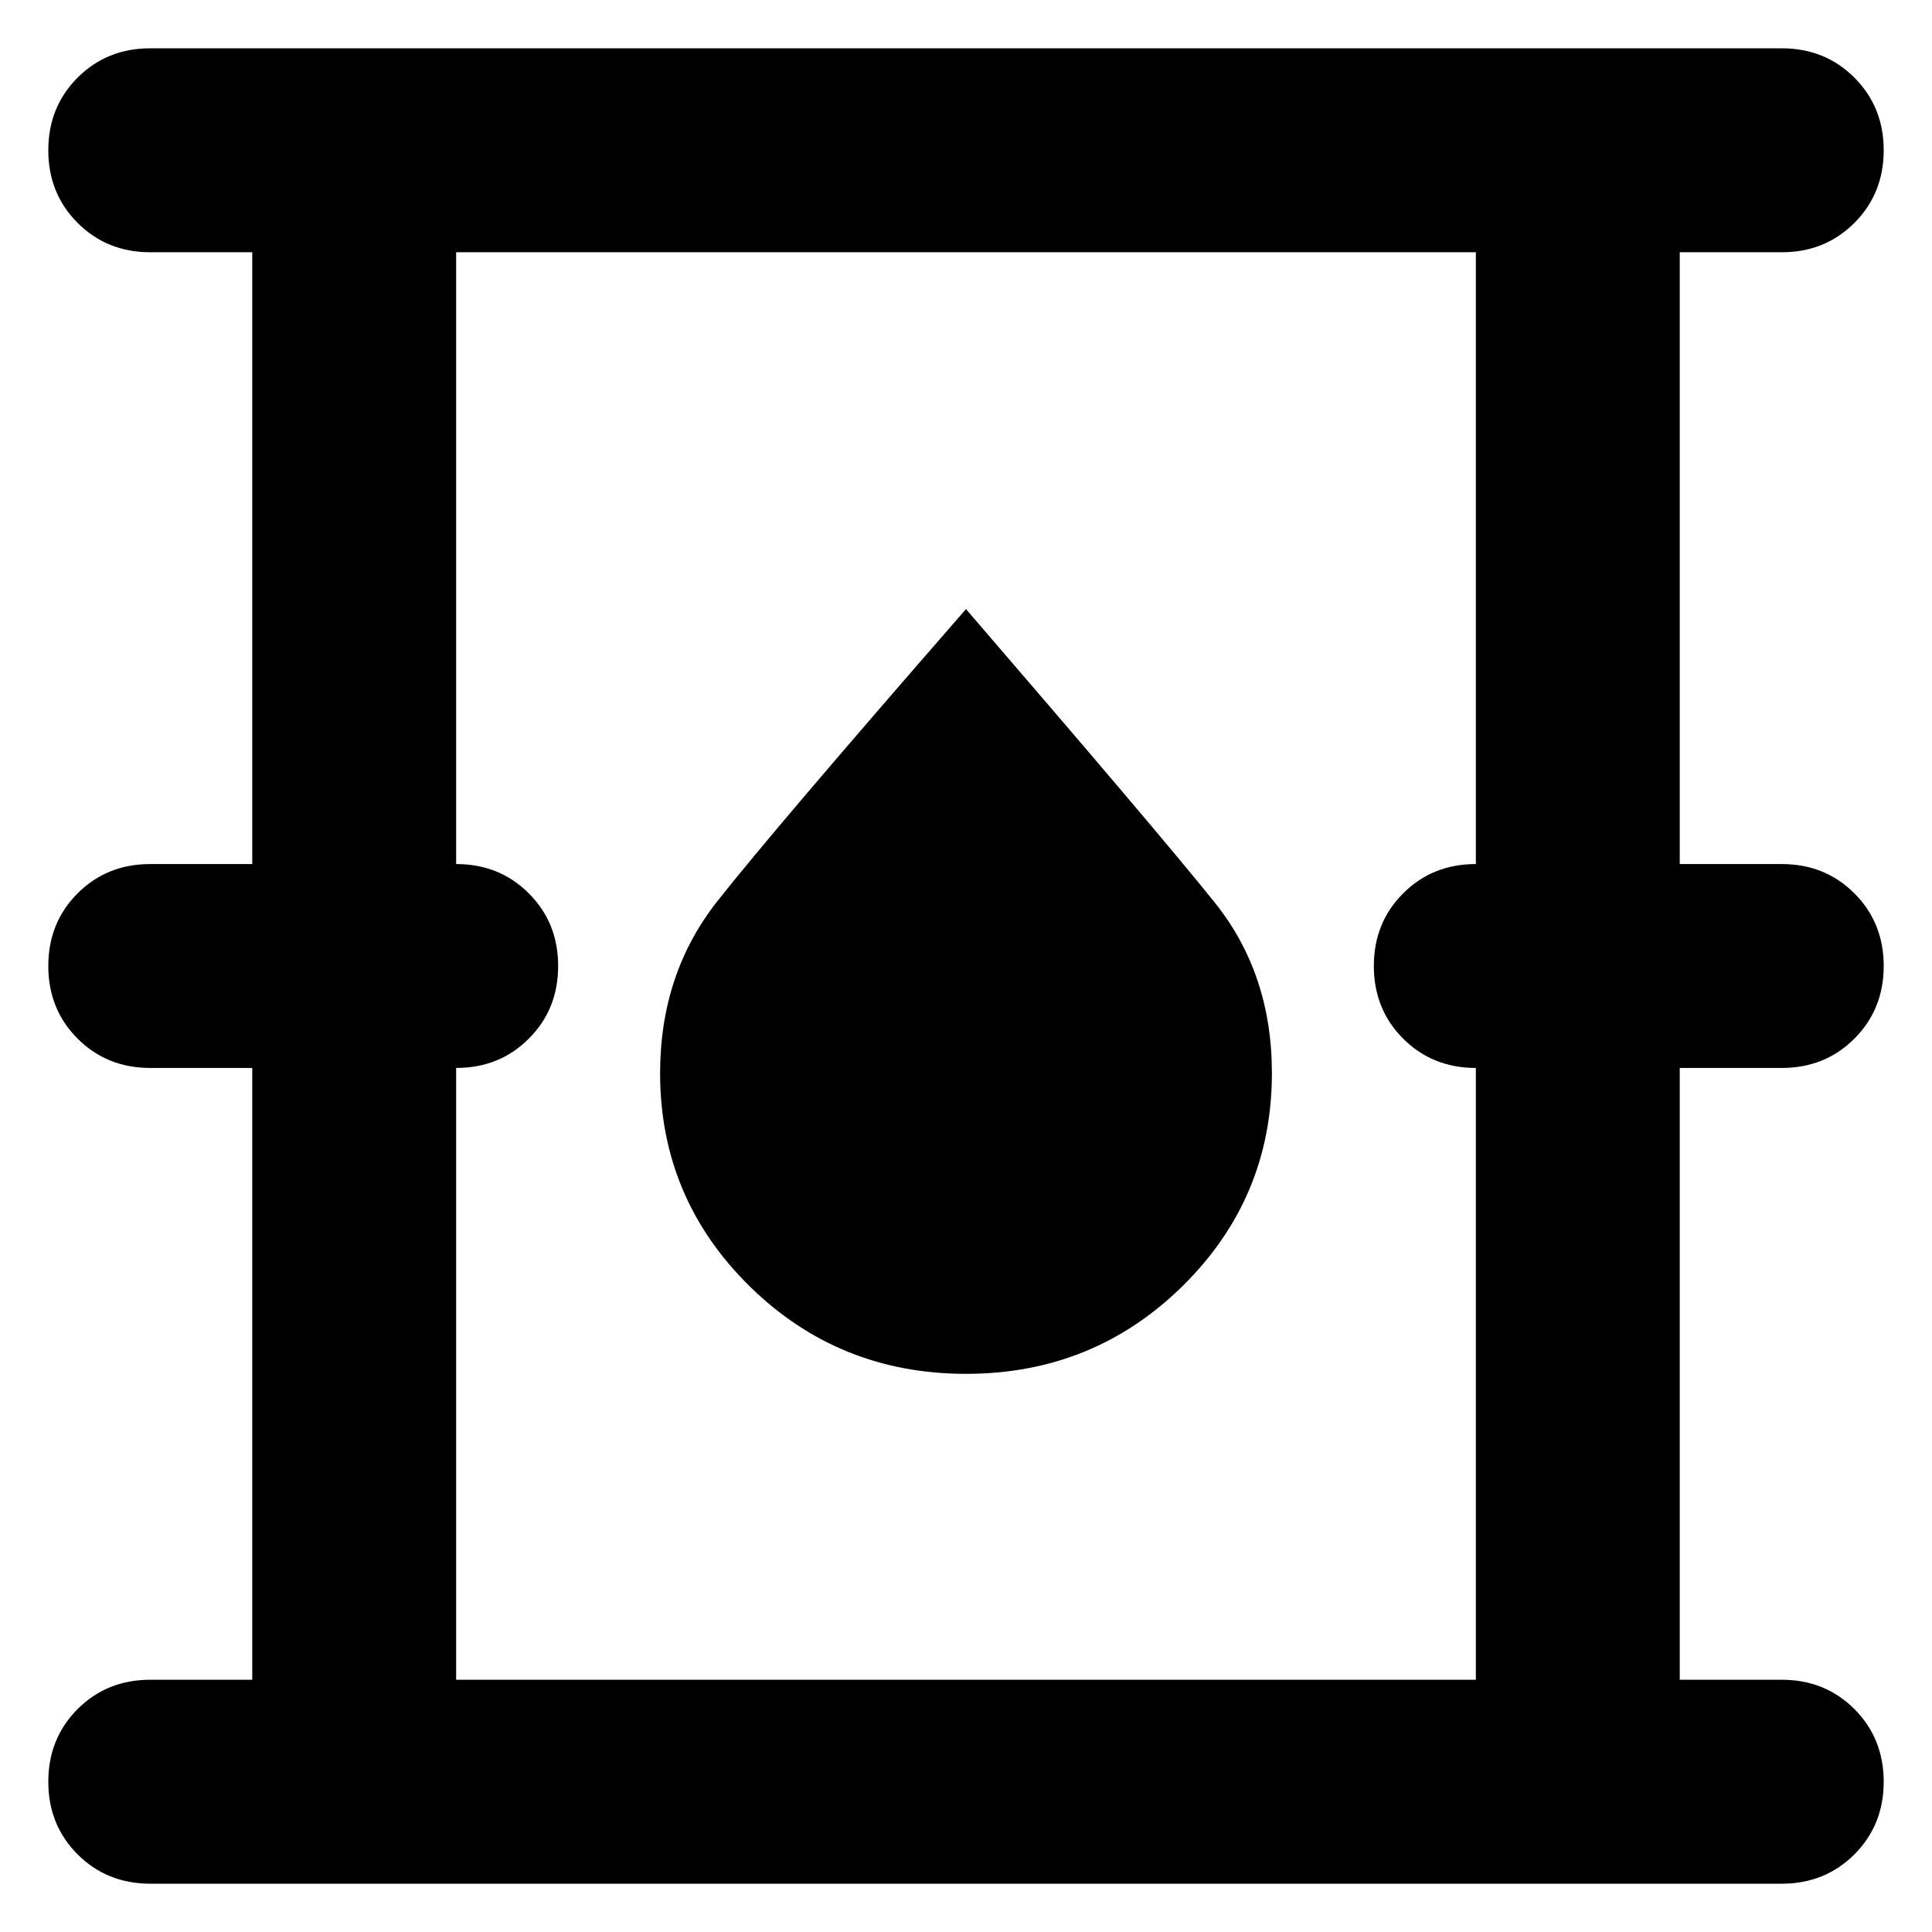 <svg width="30" height="30" viewBox="0 0 30 30" fill="none" xmlns="http://www.w3.org/2000/svg">
<path d="M2.333 29.25C1.885 29.25 1.509 29.098 1.205 28.795C0.902 28.491 0.75 28.115 0.75 27.667C0.75 27.218 0.902 26.842 1.205 26.538C1.509 26.235 1.885 26.083 2.333 26.083H3.917V16.583H2.333C1.885 16.583 1.509 16.432 1.205 16.128C0.902 15.825 0.75 15.449 0.75 15C0.75 14.551 0.902 14.175 1.205 13.872C1.509 13.568 1.885 13.417 2.333 13.417H3.917V3.917H2.333C1.885 3.917 1.509 3.765 1.205 3.461C0.902 3.158 0.75 2.782 0.75 2.333C0.75 1.885 0.902 1.509 1.205 1.205C1.509 0.902 1.885 0.75 2.333 0.75H27.667C28.115 0.75 28.491 0.902 28.795 1.205C29.098 1.509 29.25 1.885 29.25 2.333C29.25 2.782 29.098 3.158 28.795 3.461C28.491 3.765 28.115 3.917 27.667 3.917H26.083V13.417H27.667C28.115 13.417 28.491 13.568 28.795 13.872C29.098 14.175 29.25 14.551 29.25 15C29.25 15.449 29.098 15.825 28.795 16.128C28.491 16.432 28.115 16.583 27.667 16.583H26.083V26.083H27.667C28.115 26.083 28.491 26.235 28.795 26.538C29.098 26.842 29.25 27.218 29.25 27.667C29.25 28.115 29.098 28.491 28.795 28.795C28.491 29.098 28.115 29.25 27.667 29.25H2.333ZM7.083 26.083H22.917V16.583C22.468 16.583 22.092 16.432 21.788 16.128C21.485 15.825 21.333 15.449 21.333 15C21.333 14.551 21.485 14.175 21.788 13.872C22.092 13.568 22.468 13.417 22.917 13.417V3.917H7.083V13.417C7.532 13.417 7.908 13.568 8.211 13.872C8.515 14.175 8.667 14.551 8.667 15C8.667 15.449 8.515 15.825 8.211 16.128C7.908 16.432 7.532 16.583 7.083 16.583V26.083ZM15 21.333C16.319 21.333 17.441 20.878 18.365 19.968C19.288 19.057 19.75 17.956 19.75 16.663C19.75 15.633 19.453 14.749 18.859 14.01C18.266 13.271 16.979 11.754 15 9.458C13.021 11.728 11.734 13.239 11.141 13.991C10.547 14.743 10.25 15.633 10.25 16.663C10.25 17.956 10.712 19.057 11.635 19.968C12.559 20.878 13.681 21.333 15 21.333Z" fill="currentColor"/>
</svg>
